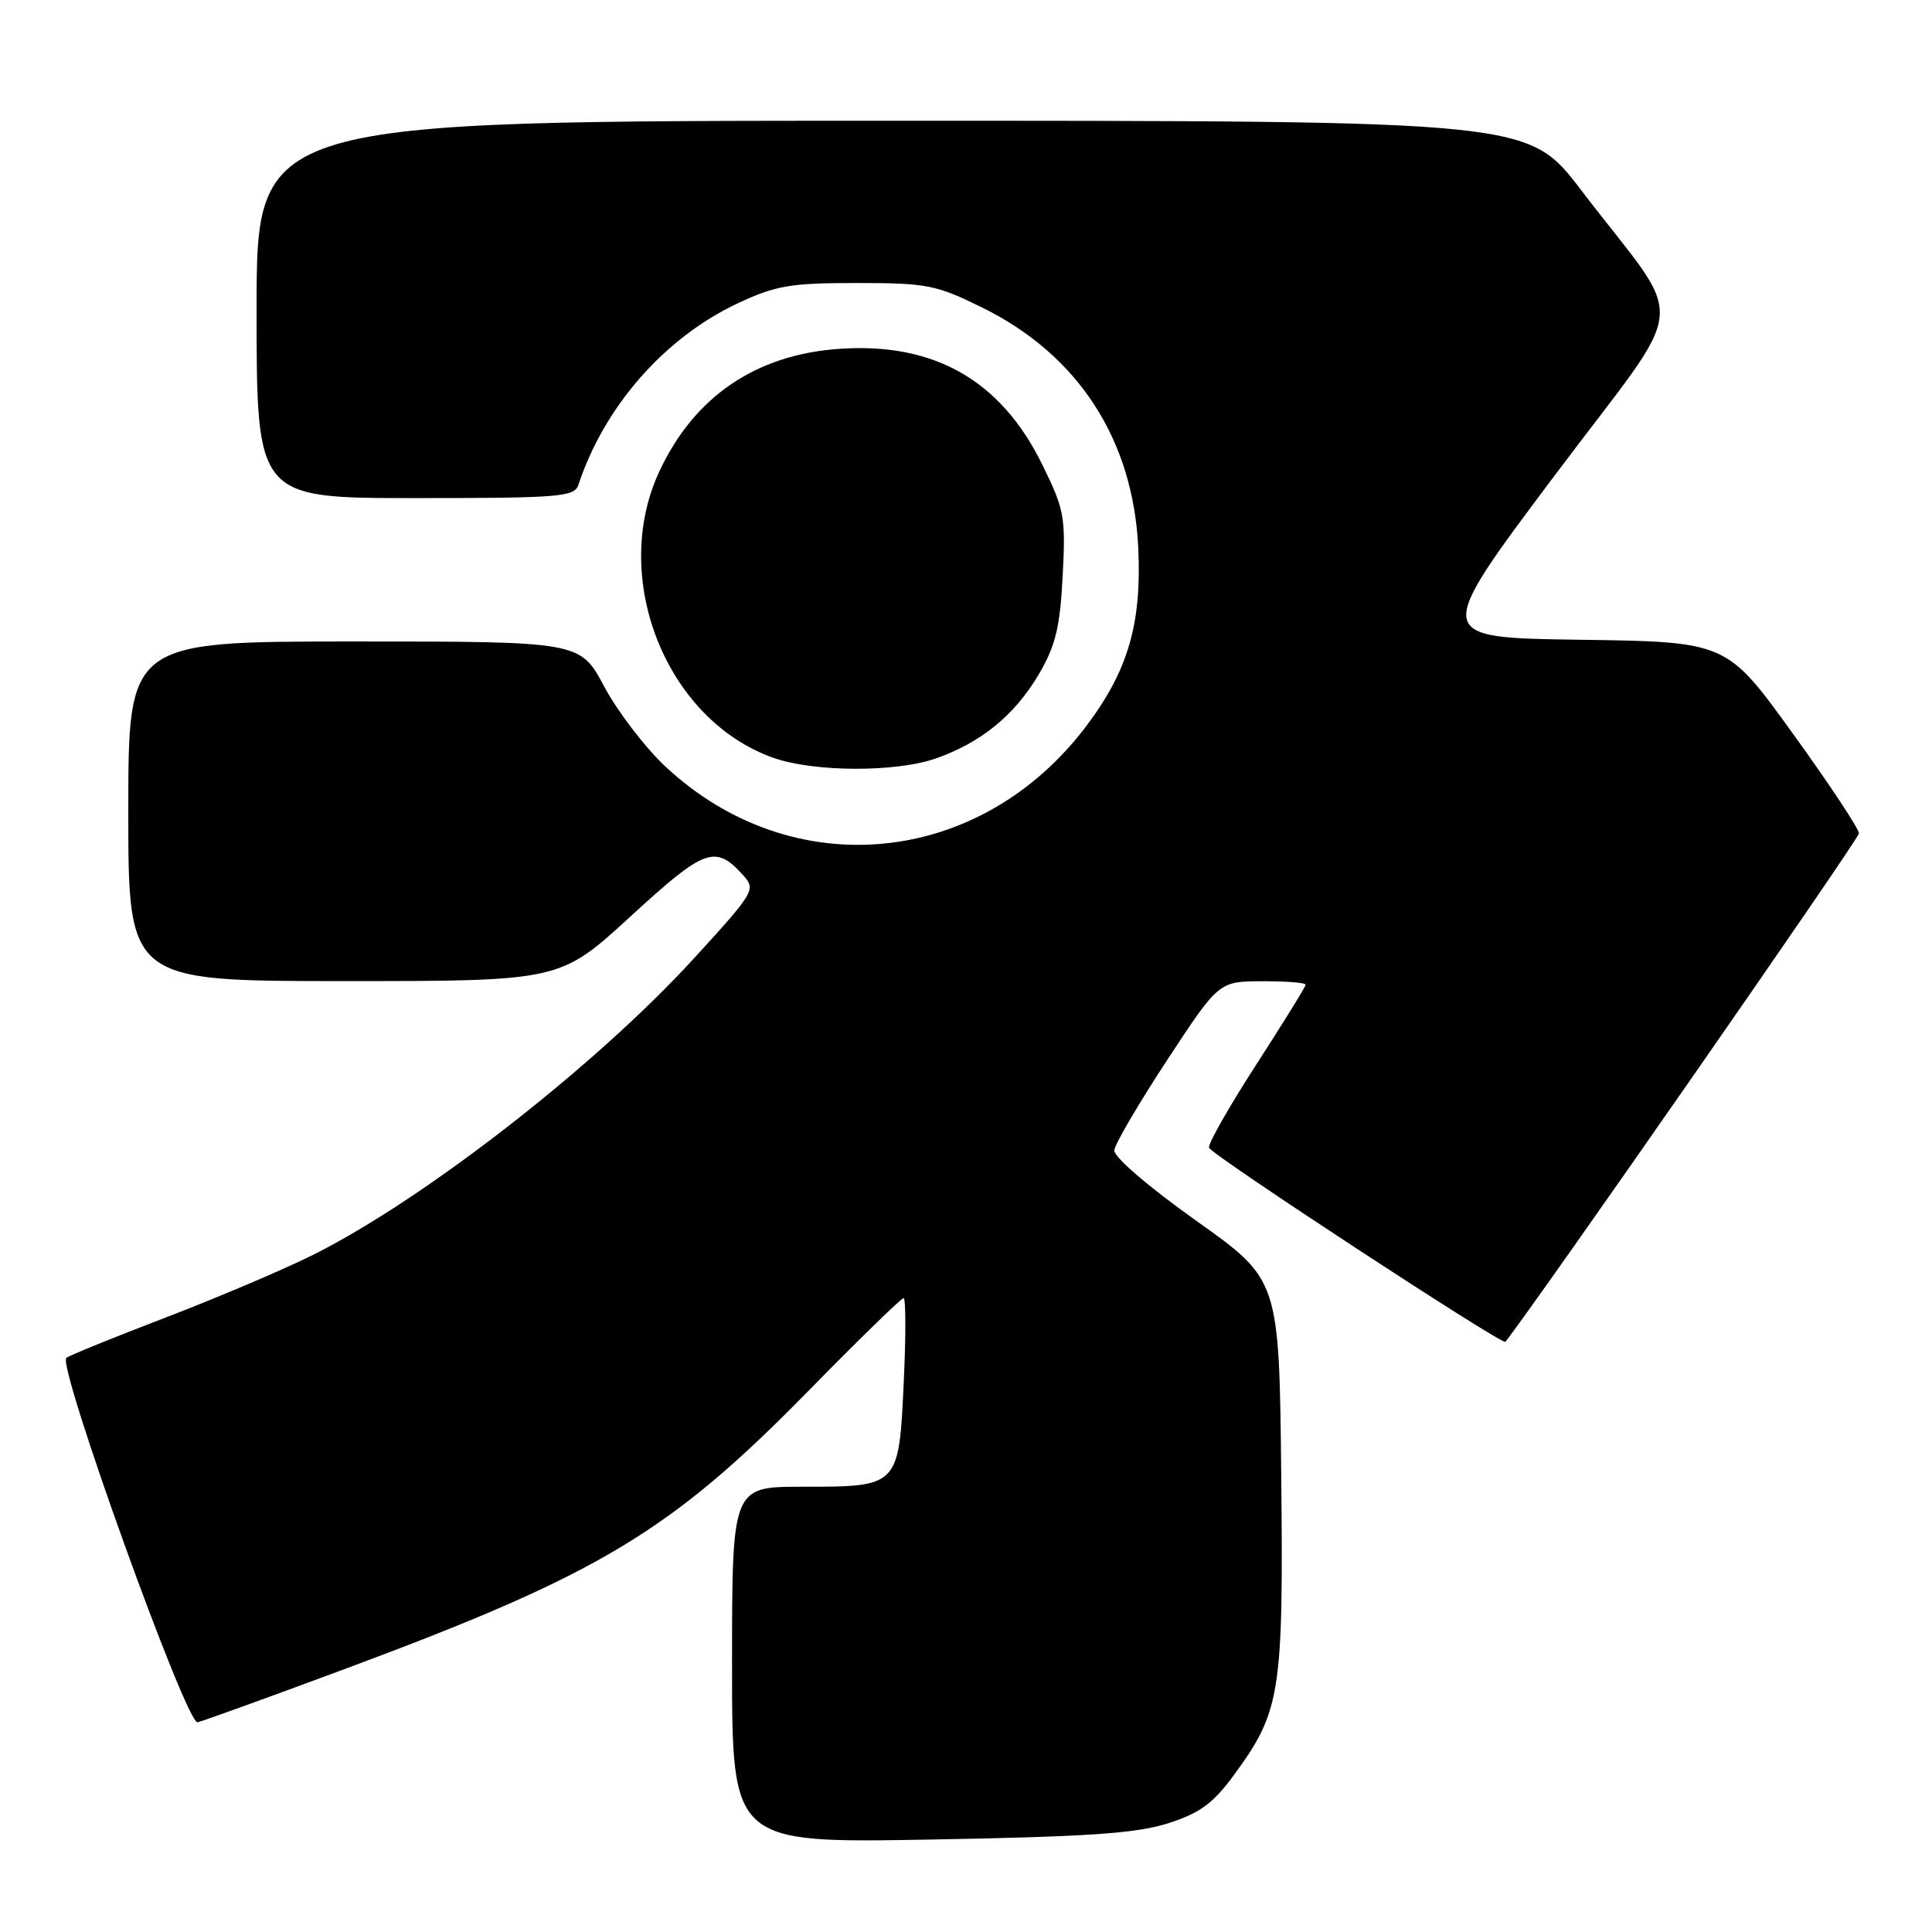 <?xml version="1.0" encoding="UTF-8" standalone="no"?>
<!DOCTYPE svg PUBLIC "-//W3C//DTD SVG 1.1//EN" "http://www.w3.org/Graphics/SVG/1.1/DTD/svg11.dtd" >
<svg xmlns="http://www.w3.org/2000/svg" xmlns:xlink="http://www.w3.org/1999/xlink" version="1.1" viewBox="0 0 256 256">
 <g >
 <path fill="currentColor"
d=" M 154.77 241.60 C 159.00 240.24 160.73 238.98 163.50 235.20 C 169.69 226.76 170.07 224.41 169.77 195.48 C 169.50 169.57 169.50 169.57 158.50 161.75 C 152.17 157.25 147.56 153.29 147.65 152.42 C 147.73 151.59 150.88 146.21 154.65 140.47 C 161.50 130.04 161.50 130.04 167.25 130.02 C 170.41 130.01 173.00 130.21 173.00 130.48 C 173.00 130.74 170.05 135.51 166.45 141.08 C 162.85 146.65 160.04 151.60 160.20 152.08 C 160.53 153.03 199.09 178.28 199.47 177.80 C 203.81 172.28 246.31 111.17 246.32 110.43 C 246.33 109.84 242.39 103.88 237.56 97.20 C 228.79 85.04 228.79 85.04 209.33 84.77 C 189.88 84.50 189.88 84.50 205.92 63.11 C 224.21 38.72 223.73 43.83 209.50 25.18 C 202.50 16.00 202.50 16.00 118.25 16.00 C 34.00 16.00 34.00 16.00 34.00 41.00 C 34.00 66.00 34.00 66.00 55.03 66.00 C 74.17 66.00 76.11 65.84 76.64 64.25 C 80.08 53.83 88.08 44.73 97.78 40.18 C 102.79 37.83 104.74 37.50 113.52 37.50 C 122.81 37.50 124.03 37.74 130.14 40.75 C 142.89 47.02 150.18 58.28 150.83 72.69 C 151.28 82.66 149.48 88.83 143.99 96.14 C 129.91 114.88 104.99 117.30 88.16 101.56 C 85.47 99.04 81.83 94.28 80.07 90.99 C 76.88 85.00 76.88 85.00 46.94 85.00 C 17.00 85.00 17.00 85.00 17.00 107.50 C 17.00 130.00 17.00 130.00 45.61 130.00 C 74.21 130.00 74.21 130.00 83.56 121.42 C 93.42 112.37 94.77 111.88 98.49 115.99 C 100.18 117.86 99.97 118.22 91.97 126.97 C 78.97 141.20 56.24 158.89 41.50 166.27 C 37.65 168.19 28.88 171.92 22.00 174.56 C 15.12 177.19 9.18 179.61 8.79 179.93 C 7.56 180.95 24.69 228.53 26.18 228.21 C 26.90 228.05 36.05 224.74 46.50 220.85 C 79.47 208.56 88.88 202.90 106.98 184.44 C 113.69 177.60 119.43 172.00 119.73 172.00 C 120.03 172.00 120.04 177.03 119.75 183.18 C 119.10 197.02 119.12 197.00 106.31 197.00 C 97.00 197.00 97.00 197.00 97.00 220.61 C 97.00 244.22 97.00 244.22 123.25 243.75 C 144.17 243.38 150.57 242.94 154.77 241.60 Z  M 124.06 100.48 C 130.06 98.36 134.49 94.72 137.67 89.31 C 139.87 85.55 140.46 83.11 140.81 76.32 C 141.22 68.50 141.05 67.54 138.08 61.51 C 132.59 50.35 123.71 45.32 111.12 46.23 C 100.11 47.02 91.96 52.59 87.36 62.48 C 80.79 76.59 88.26 95.37 102.46 100.41 C 107.85 102.32 118.73 102.36 124.06 100.48 Z "/>
</g>
</svg>